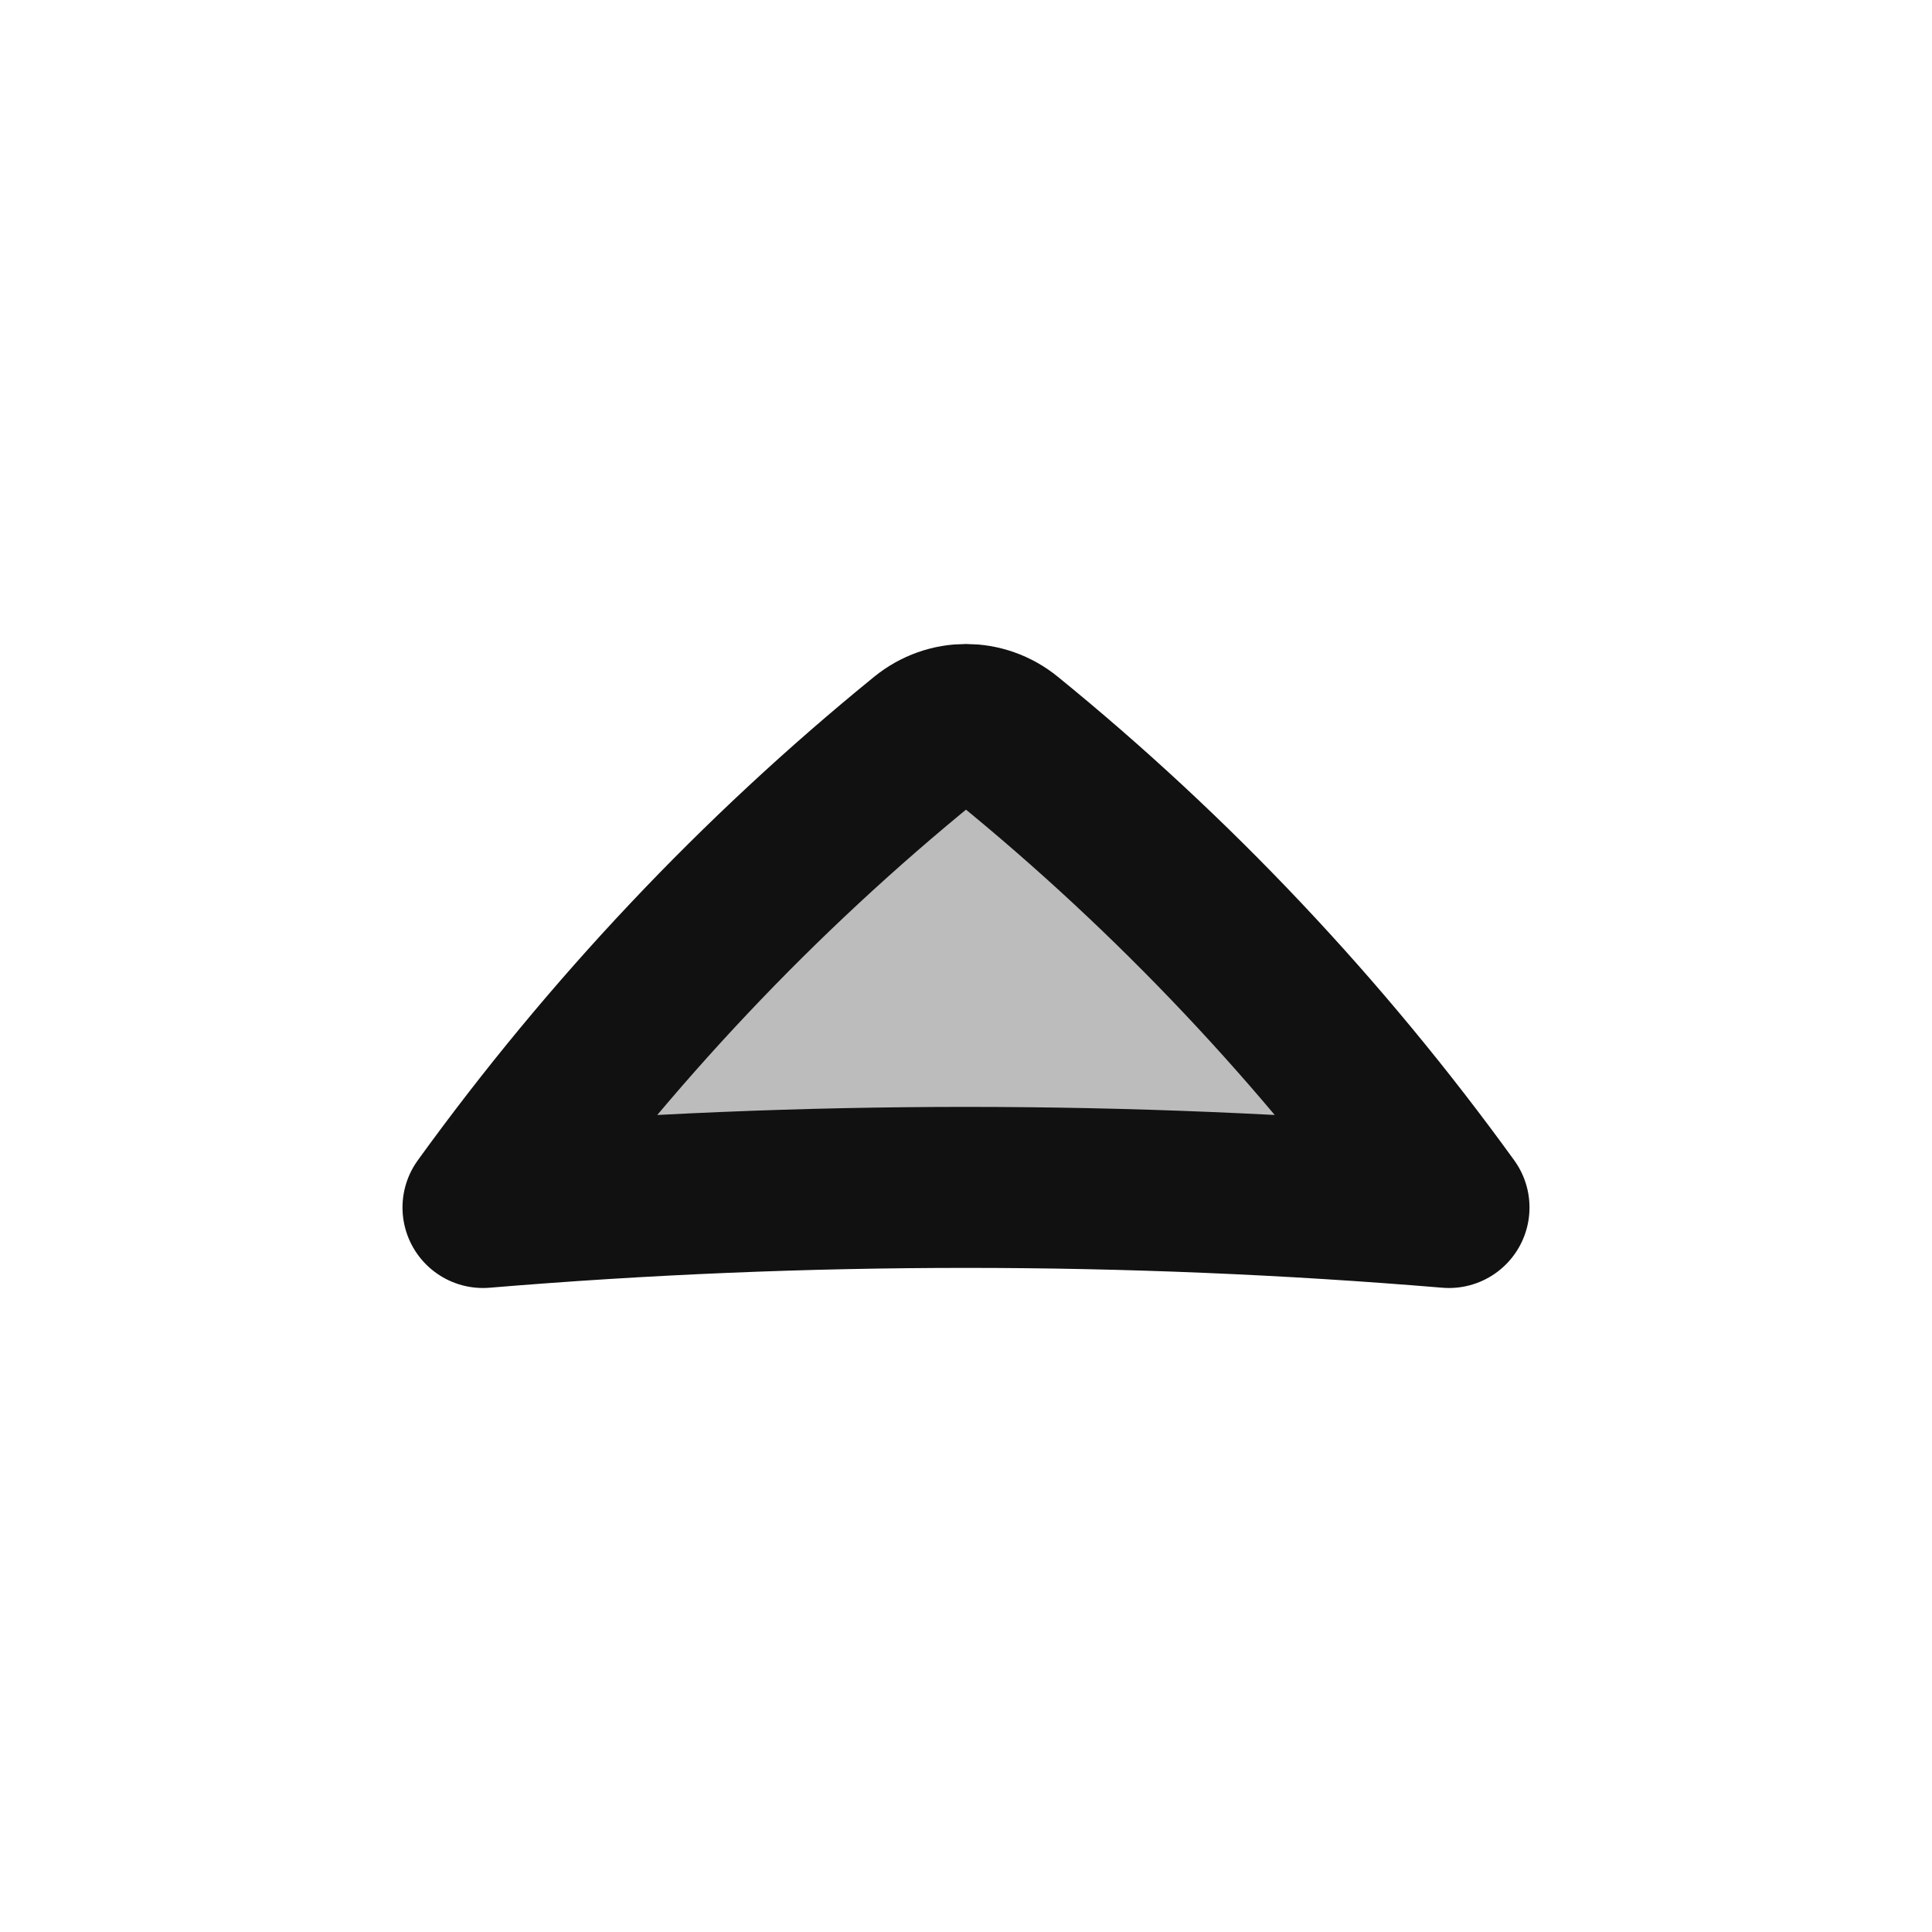 <svg width="24" height="24" viewBox="0 0 24 24" fill="none" xmlns="http://www.w3.org/2000/svg">
<path opacity="0.28" d="M12.51 9.183C14.577 10.864 16.423 12.819 18 15C14.007 14.667 9.993 14.667 6 15C7.577 12.819 9.423 10.864 11.49 9.183C11.79 8.939 12.21 8.939 12.51 9.183Z" fill="#111111"/>
<path d="M12.51 9.183C14.577 10.864 16.423 12.819 18 15C14.007 14.667 9.993 14.667 6 15C7.577 12.819 9.423 10.864 11.49 9.183C11.79 8.939 12.21 8.939 12.51 9.183Z" stroke="#111111" stroke-width="2" stroke-linecap="round" stroke-linejoin="round"/>
</svg>
